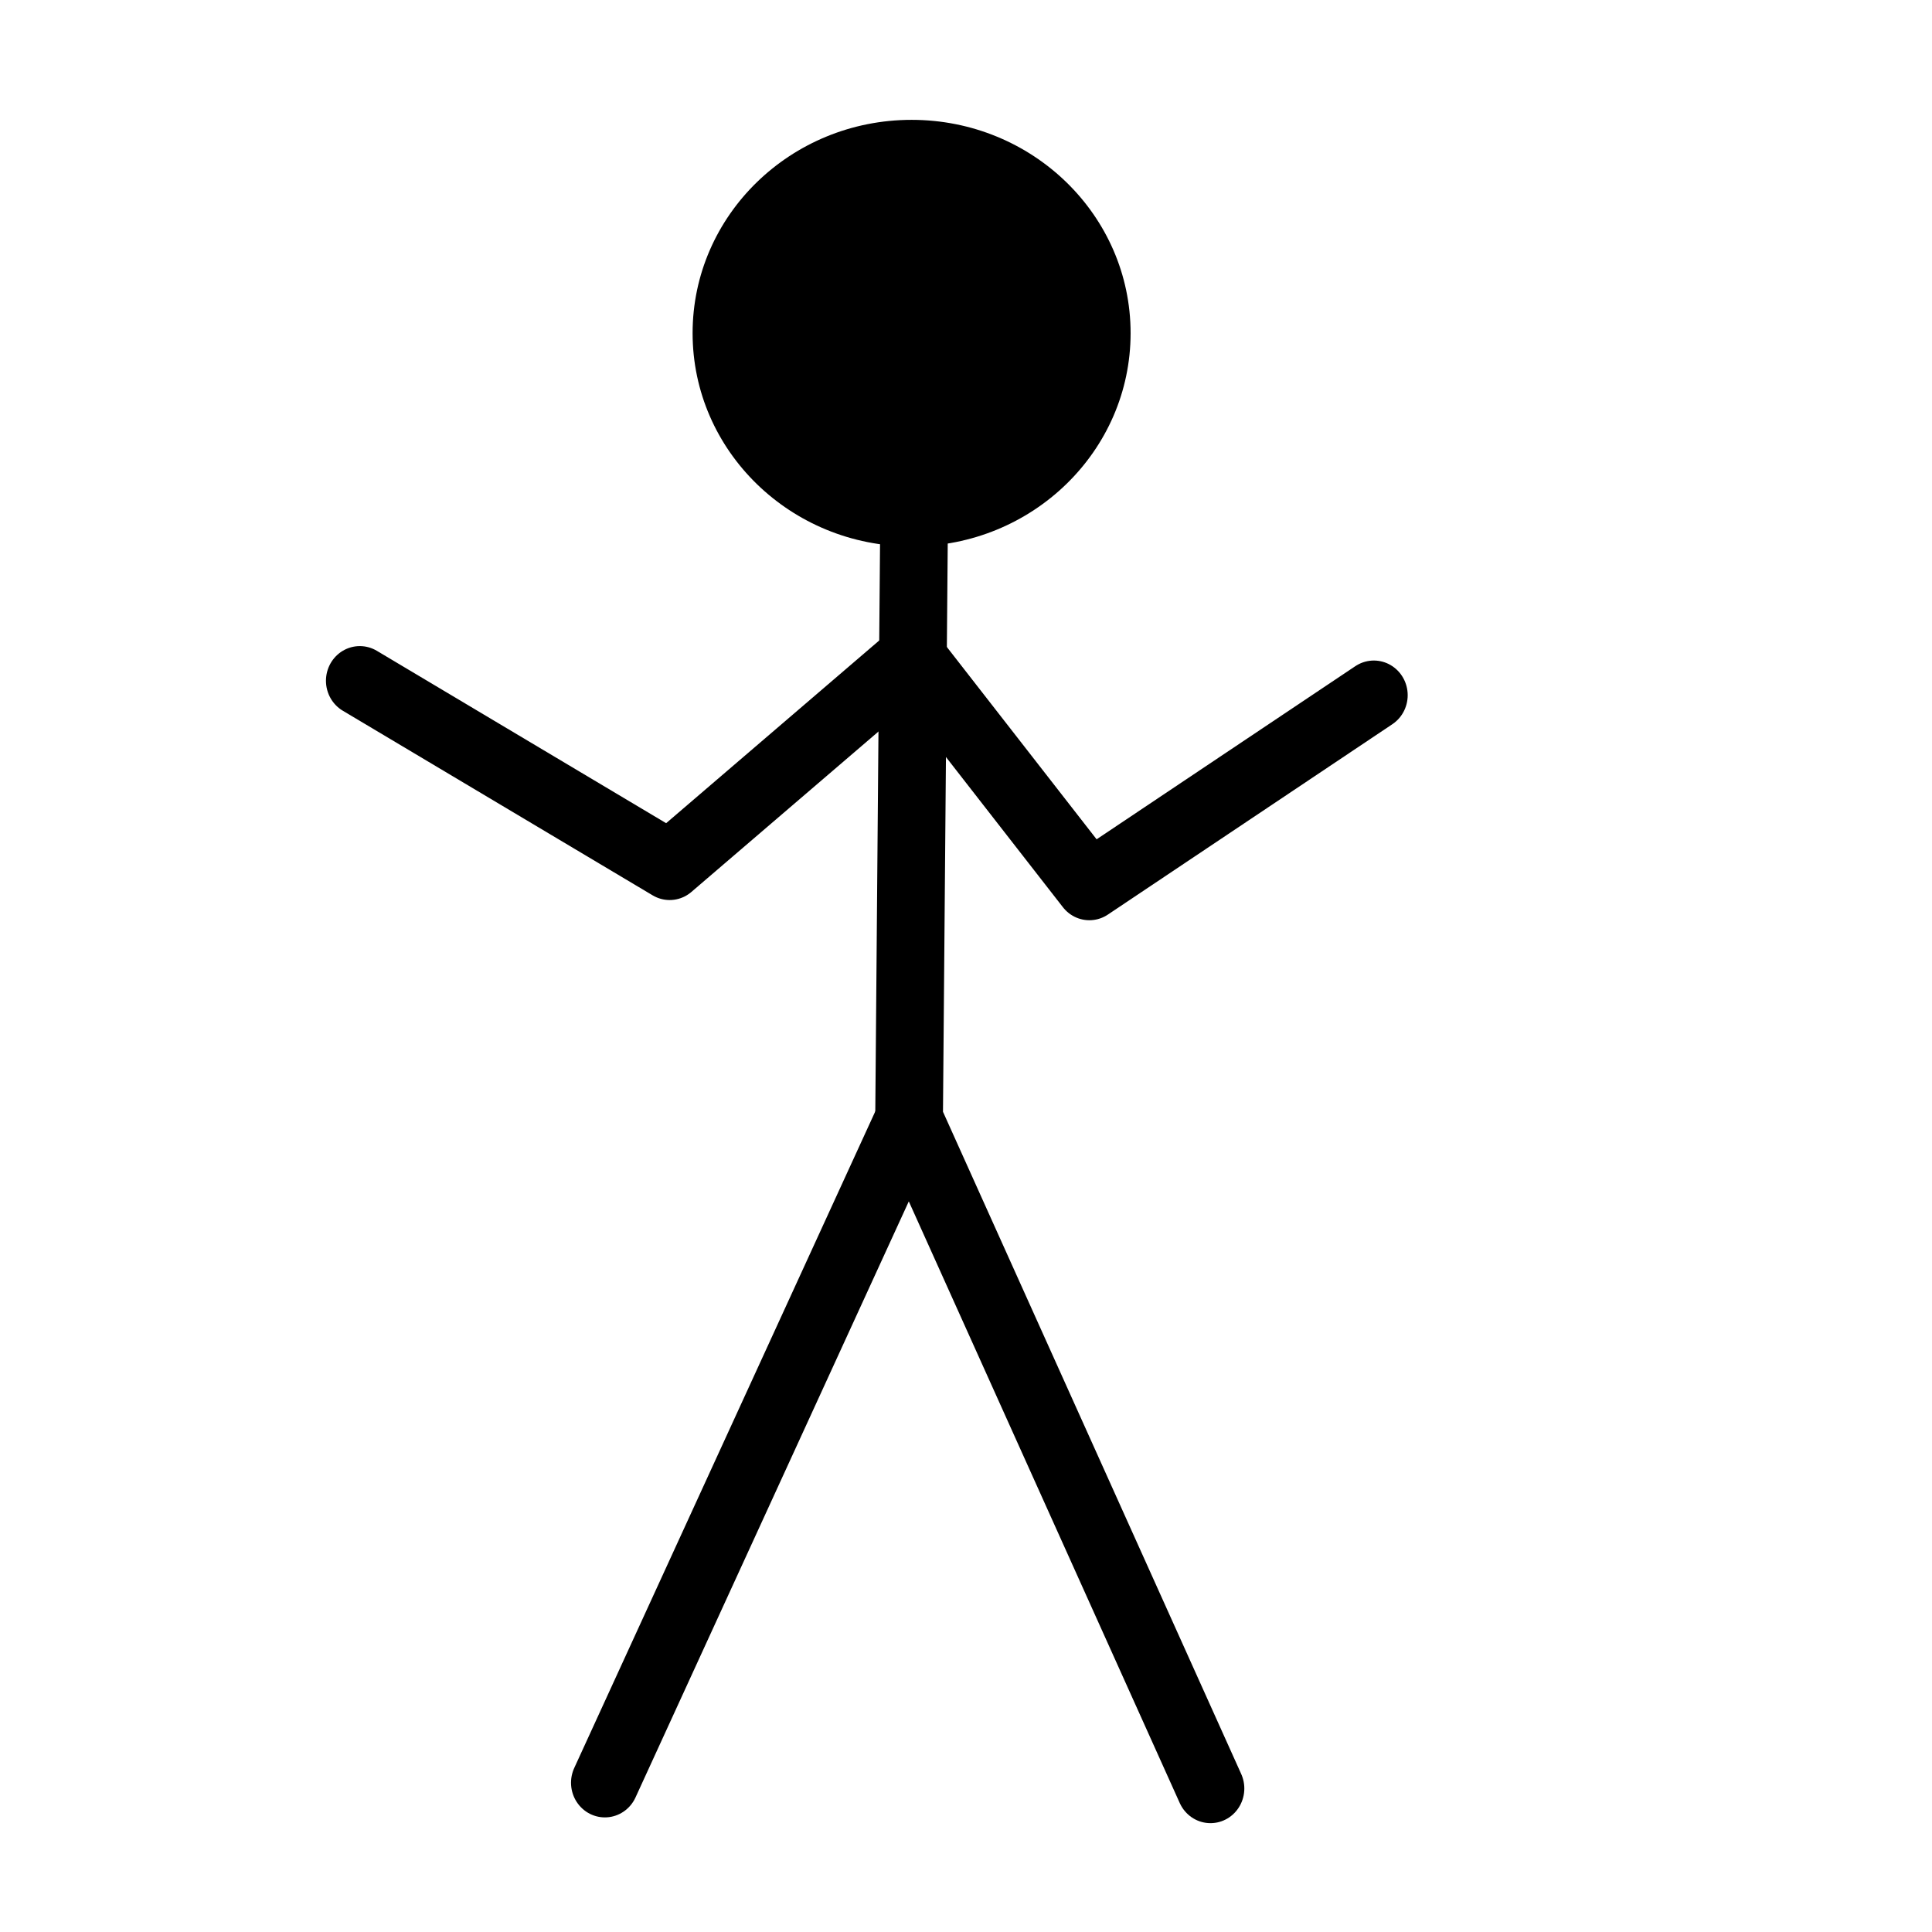 <?xml version="1.0" encoding="UTF-8" standalone="no"?>
<svg
   xmlns:dc="http://purl.org/dc/elements/1.1/"
   xmlns:cc="http://creativecommons.org/ns#"
   xmlns:rdf="http://www.w3.org/1999/02/22-rdf-syntax-ns#"
   xmlns:svg="http://www.w3.org/2000/svg"
   xmlns="http://www.w3.org/2000/svg"
   xmlns:sodipodi="http://sodipodi.sourceforge.net/DTD/sodipodi-0.dtd"
   xmlns:inkscape="http://www.inkscape.org/namespaces/inkscape"
   width="130mm"
   height="130mm"
   viewBox="0 0 130 130"
   version="1.1"
   id="svg8"
   inkscape:version="1.0.2-2 (e86c870879, 2021-01-15)"
   sodipodi:docname="25.svg">
  <defs
     id="defs2" />
  <sodipodi:namedview
     id="base"
     pagecolor="#ffffff"
     bordercolor="#666666"
     borderopacity="1.0"
     inkscape:pageopacity="0.0"
     inkscape:pageshadow="2"
     inkscape:zoom="1.6302404"
     inkscape:cx="245.66929"
     inkscape:cy="245.66929"
     inkscape:document-units="mm"
     inkscape:current-layer="layer1"
     inkscape:document-rotation="0"
     showgrid="false"
     inkscape:pagecheckerboard="true"
     inkscape:window-width="1920"
     inkscape:window-height="1001"
     inkscape:window-x="-9"
     inkscape:window-y="-9"
     inkscape:window-maximized="1" />
  <g
     inkscape:label="Calque 1"
     inkscape:groupmode="layer"
     id="layer1">
    <g
       id="g854"
       transform="matrix(1.228,0,0,1.196,-18.979,-20.966)">
      <circle
         style="fill:#000000;fill-rule:evenodd;stroke-width:0.265"
         id="path833"
         cx="65.406"
         cy="36.273"
         r="12" />
      <g
         id="g844"
         style="stroke:#000000;stroke-width:3.9;stroke-linecap:round;stroke-linejoin:round;stroke-miterlimit:4;stroke-dasharray:none;stroke-opacity:1"
         transform="matrix(0.951,0,0,1,4.456,0)">
        <path
           style="fill:none;stroke:#000000;stroke-width:3.9;stroke-linecap:round;stroke-linejoin:round;stroke-miterlimit:4;stroke-dasharray:none;stroke-opacity:1"
           d="M 64.27,42.522 63.945,80.499 81.311,118.152"
           id="path835" />
        <path
           style="fill:none;stroke:#000000;stroke-width:3.9;stroke-linecap:round;stroke-linejoin:round;stroke-miterlimit:4;stroke-dasharray:none;stroke-opacity:1"
           d="M 63.945,80.499 46.417,117.828"
           id="path837" />
        <path
           style="fill:none;stroke:#000000;stroke-width:3.9;stroke-linecap:round;stroke-linejoin:round;stroke-miterlimit:4;stroke-dasharray:none;stroke-opacity:1"
           d="M 90.724,56.642 74.332,67.353 64.107,54.532 50.15,66.217 32.297,55.83"
           id="path839" />
      </g>
    </g>
  </g>
</svg>
